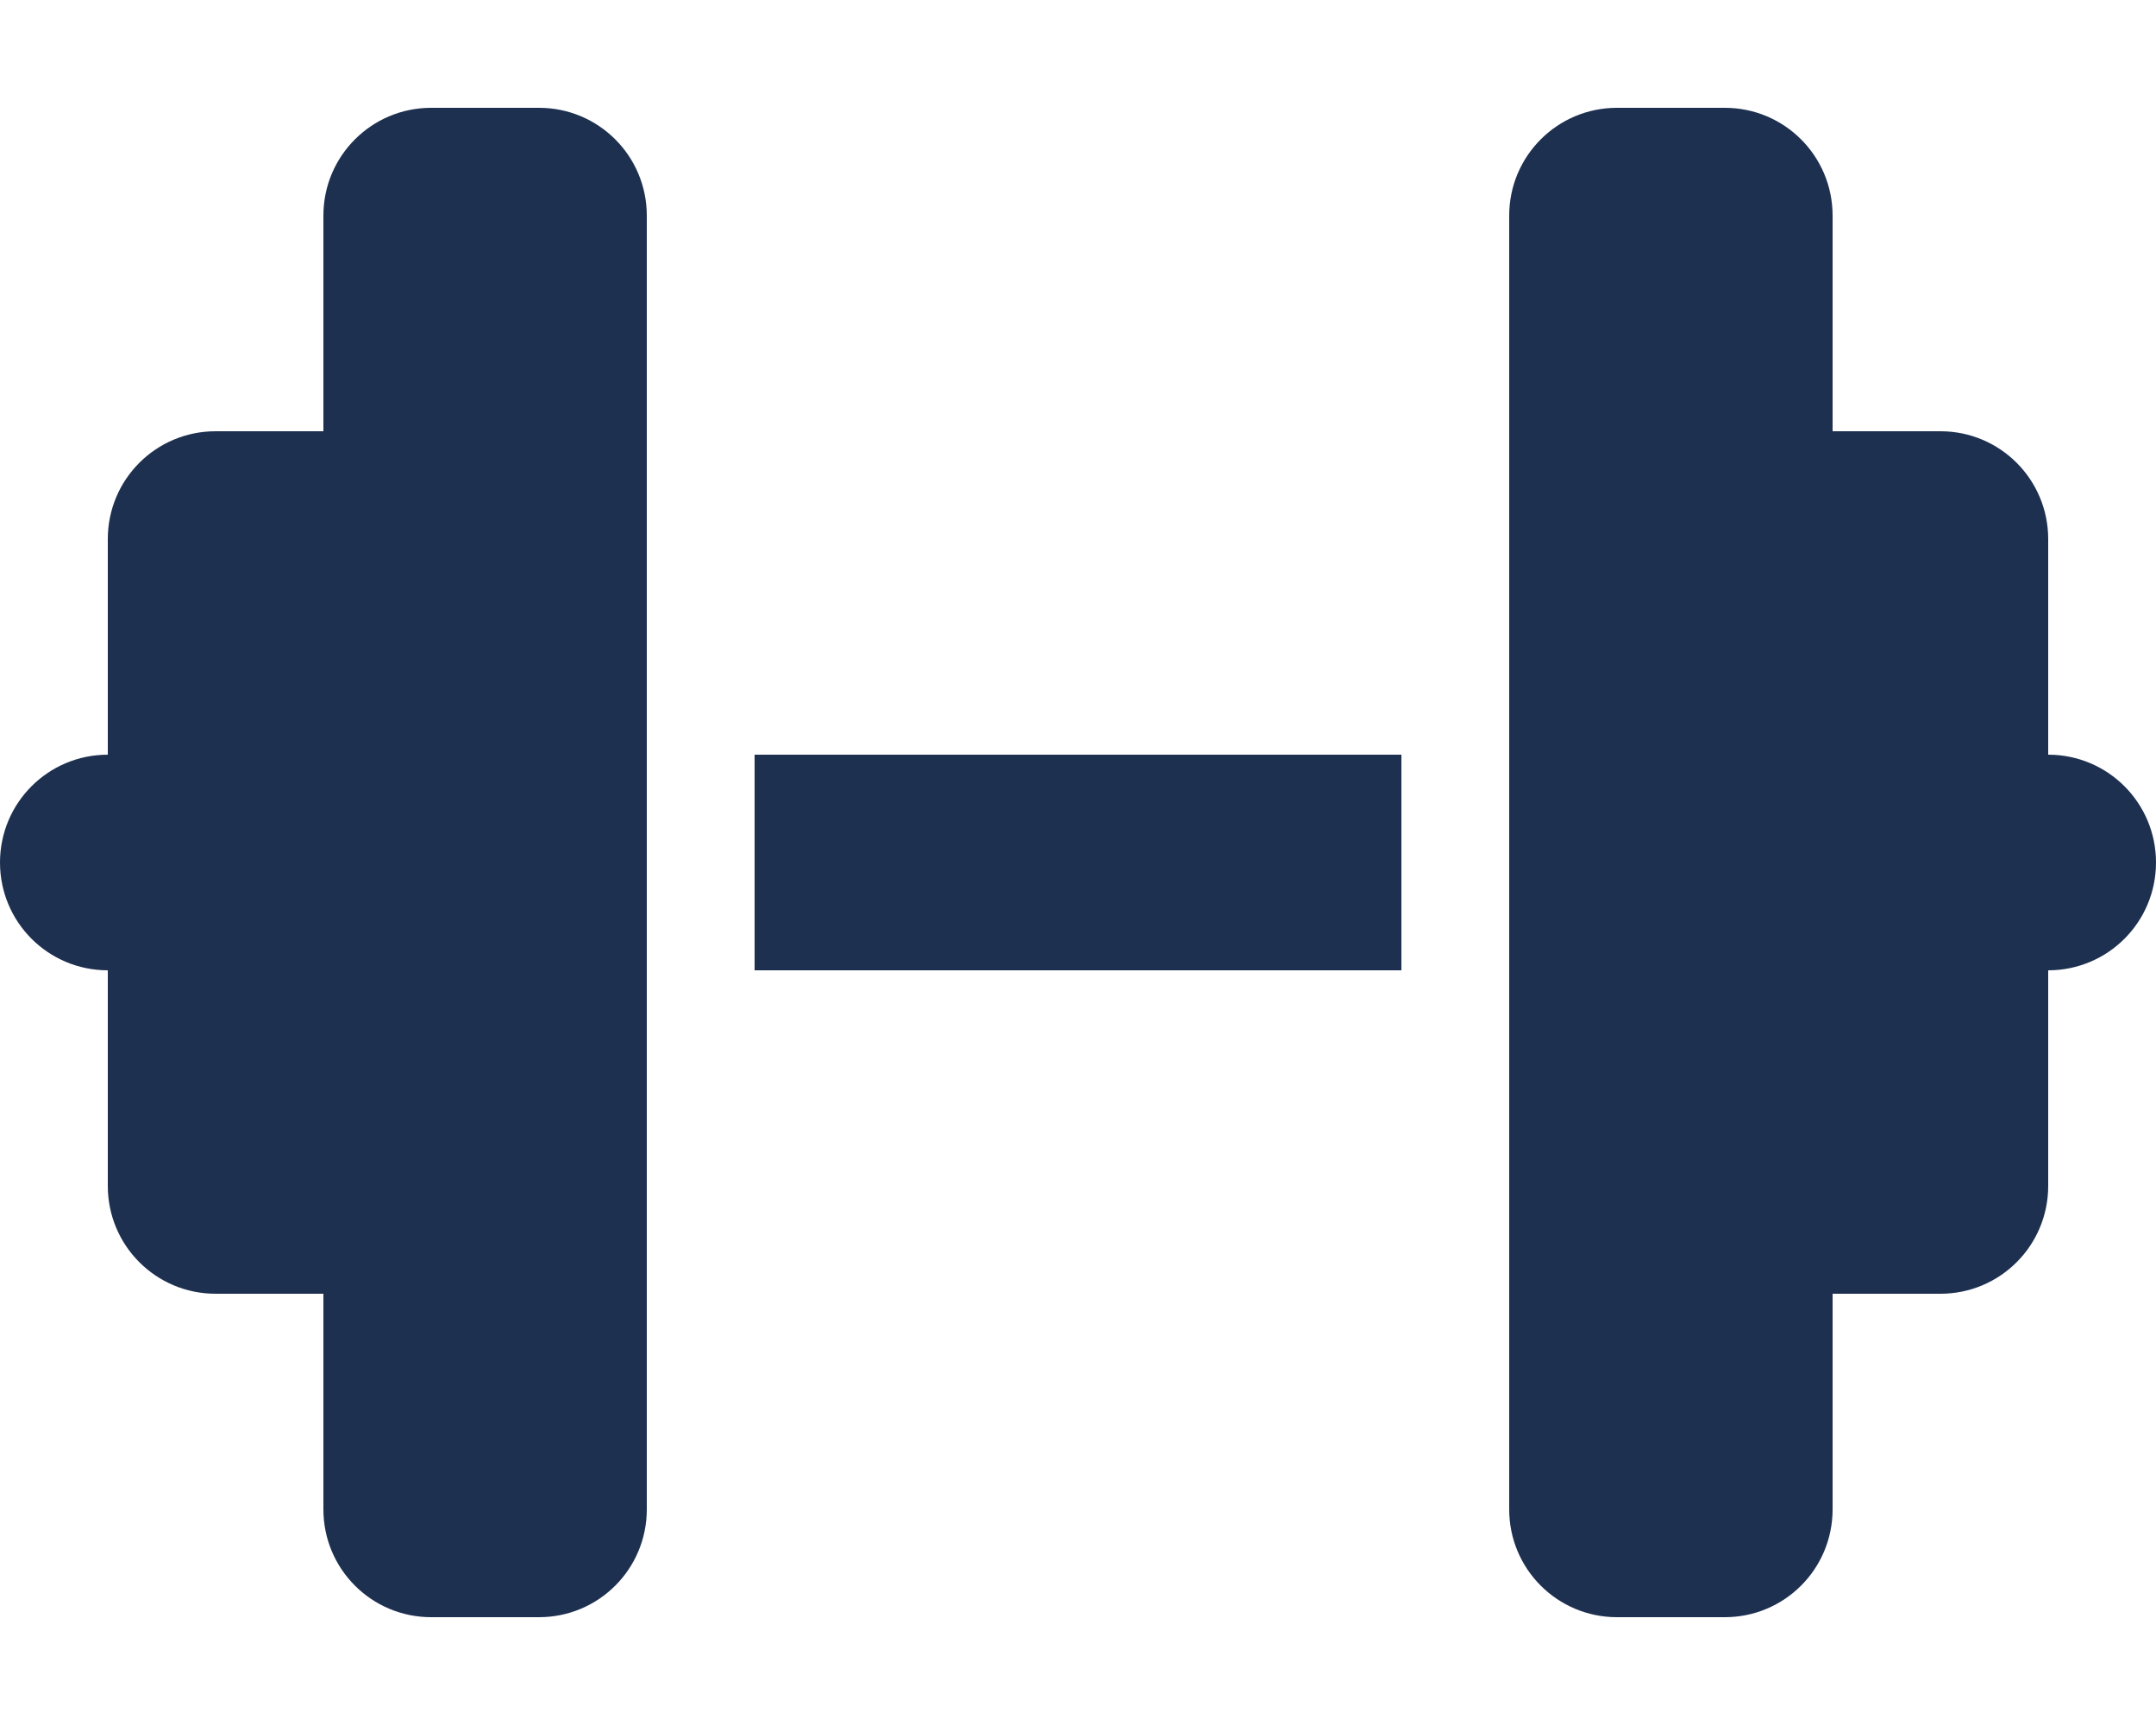 <svg xmlns="http://www.w3.org/2000/svg" height="16" width="20" viewBox="0 0 640 512"><path opacity="1" fill="#1E3050" d="M96 64c0-17.7 14.3-32 32-32h32c17.7 0 32 14.3 32 32V224v64V448c0 17.7-14.3 32-32 32H128c-17.7 0-32-14.3-32-32V384H64c-17.7 0-32-14.3-32-32V288c-17.7 0-32-14.3-32-32s14.3-32 32-32V160c0-17.7 14.3-32 32-32H96V64zm448 0v64h32c17.7 0 32 14.3 32 32v64c17.7 0 32 14.3 32 32s-14.3 32-32 32v64c0 17.7-14.3 32-32 32H544v64c0 17.7-14.3 32-32 32H480c-17.7 0-32-14.3-32-32V288 224 64c0-17.7 14.3-32 32-32h32c17.7 0 32 14.3 32 32zM416 224v64H224V224H416z"/></svg>